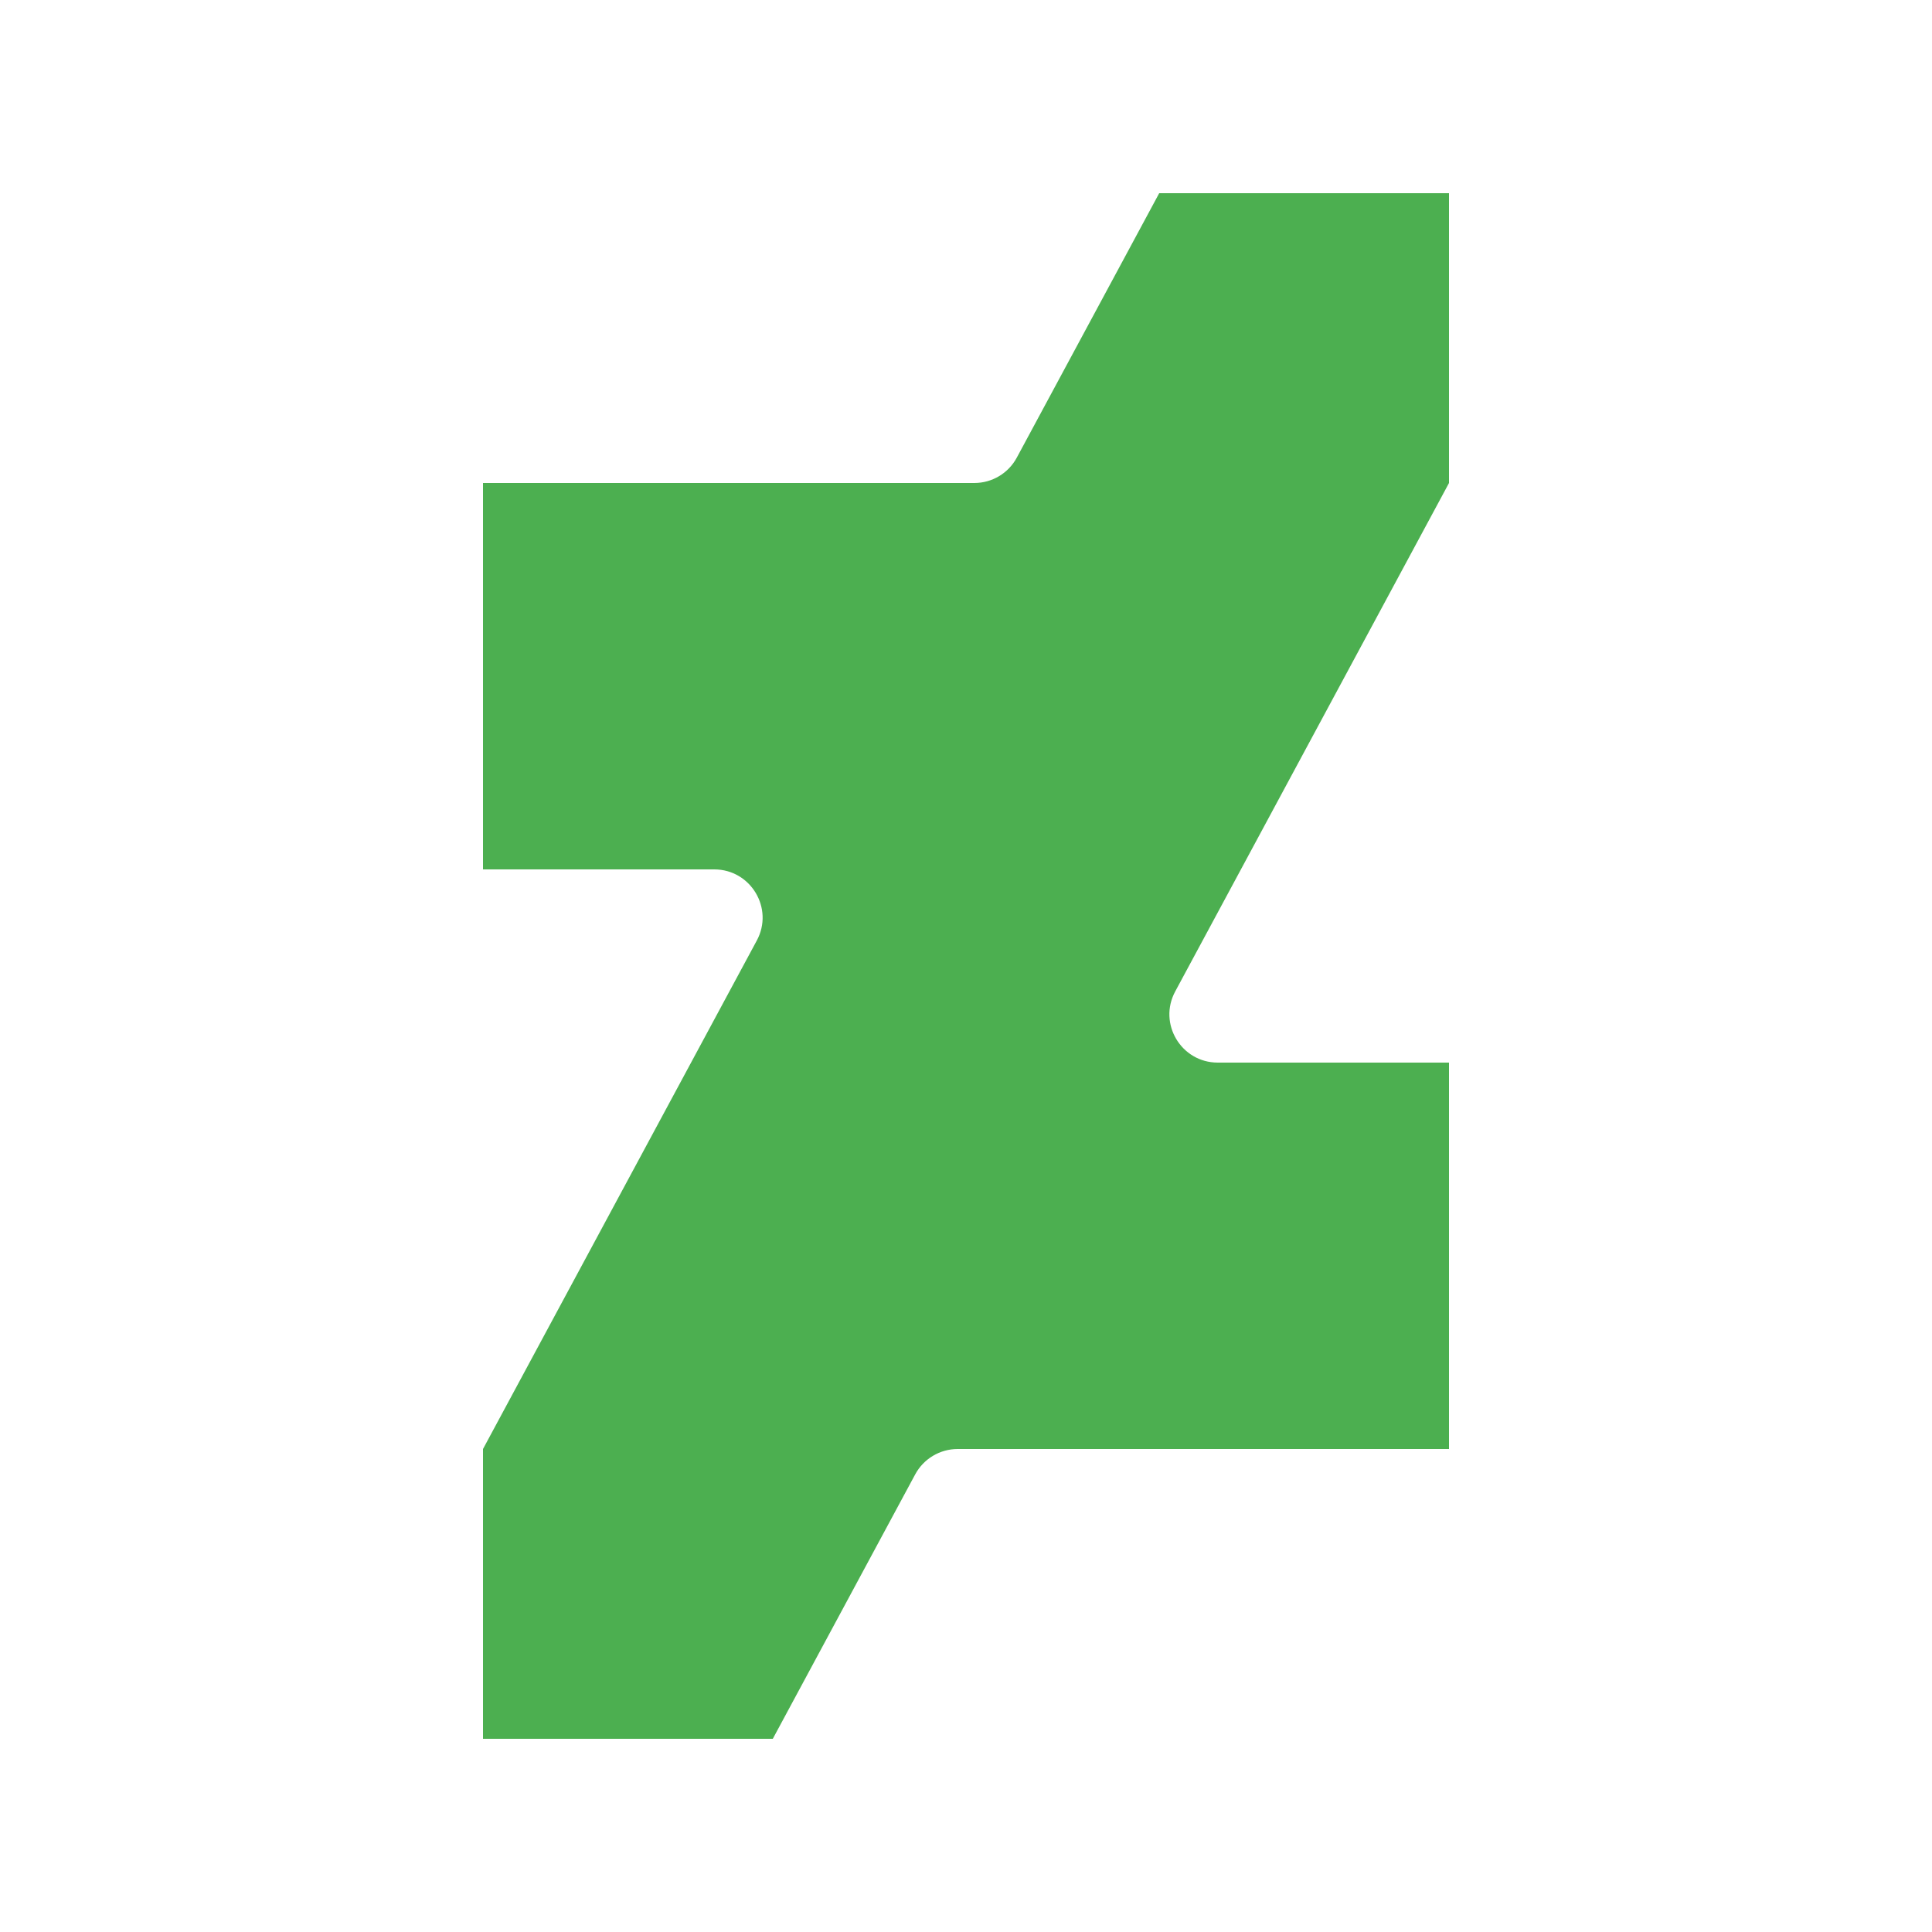 <svg viewBox="-64 -64 640 640" height="100" width="100" id="Layer_1" enable-background="new 0 0 512 512" xmlns="http://www.w3.org/2000/svg">
<path style="fill:#4CAF50;" d="M416,0h-96l-47.168,87.584C270.048,92.768,264.64,96,258.752,96H96v128h76.608
	c12.096,0,19.84,12.928,14.08,23.584L96,416v96h96l47.168-87.584c2.784-5.184,8.192-8.416,14.08-8.416H416V288h-76.608
	c-12.096,0-19.84-12.928-14.08-23.584L416,96V0z"/>
<g>
</g>
<g>
</g>
<g>
</g>
<g>
</g>
<g>
</g>
<g>
</g>
<g>
</g>
<g>
</g>
<g>
</g>
<g>
</g>
<g>
</g>
<g>
</g>
<g>
</g>
<g>
</g>
<g>
</g>
</svg>
